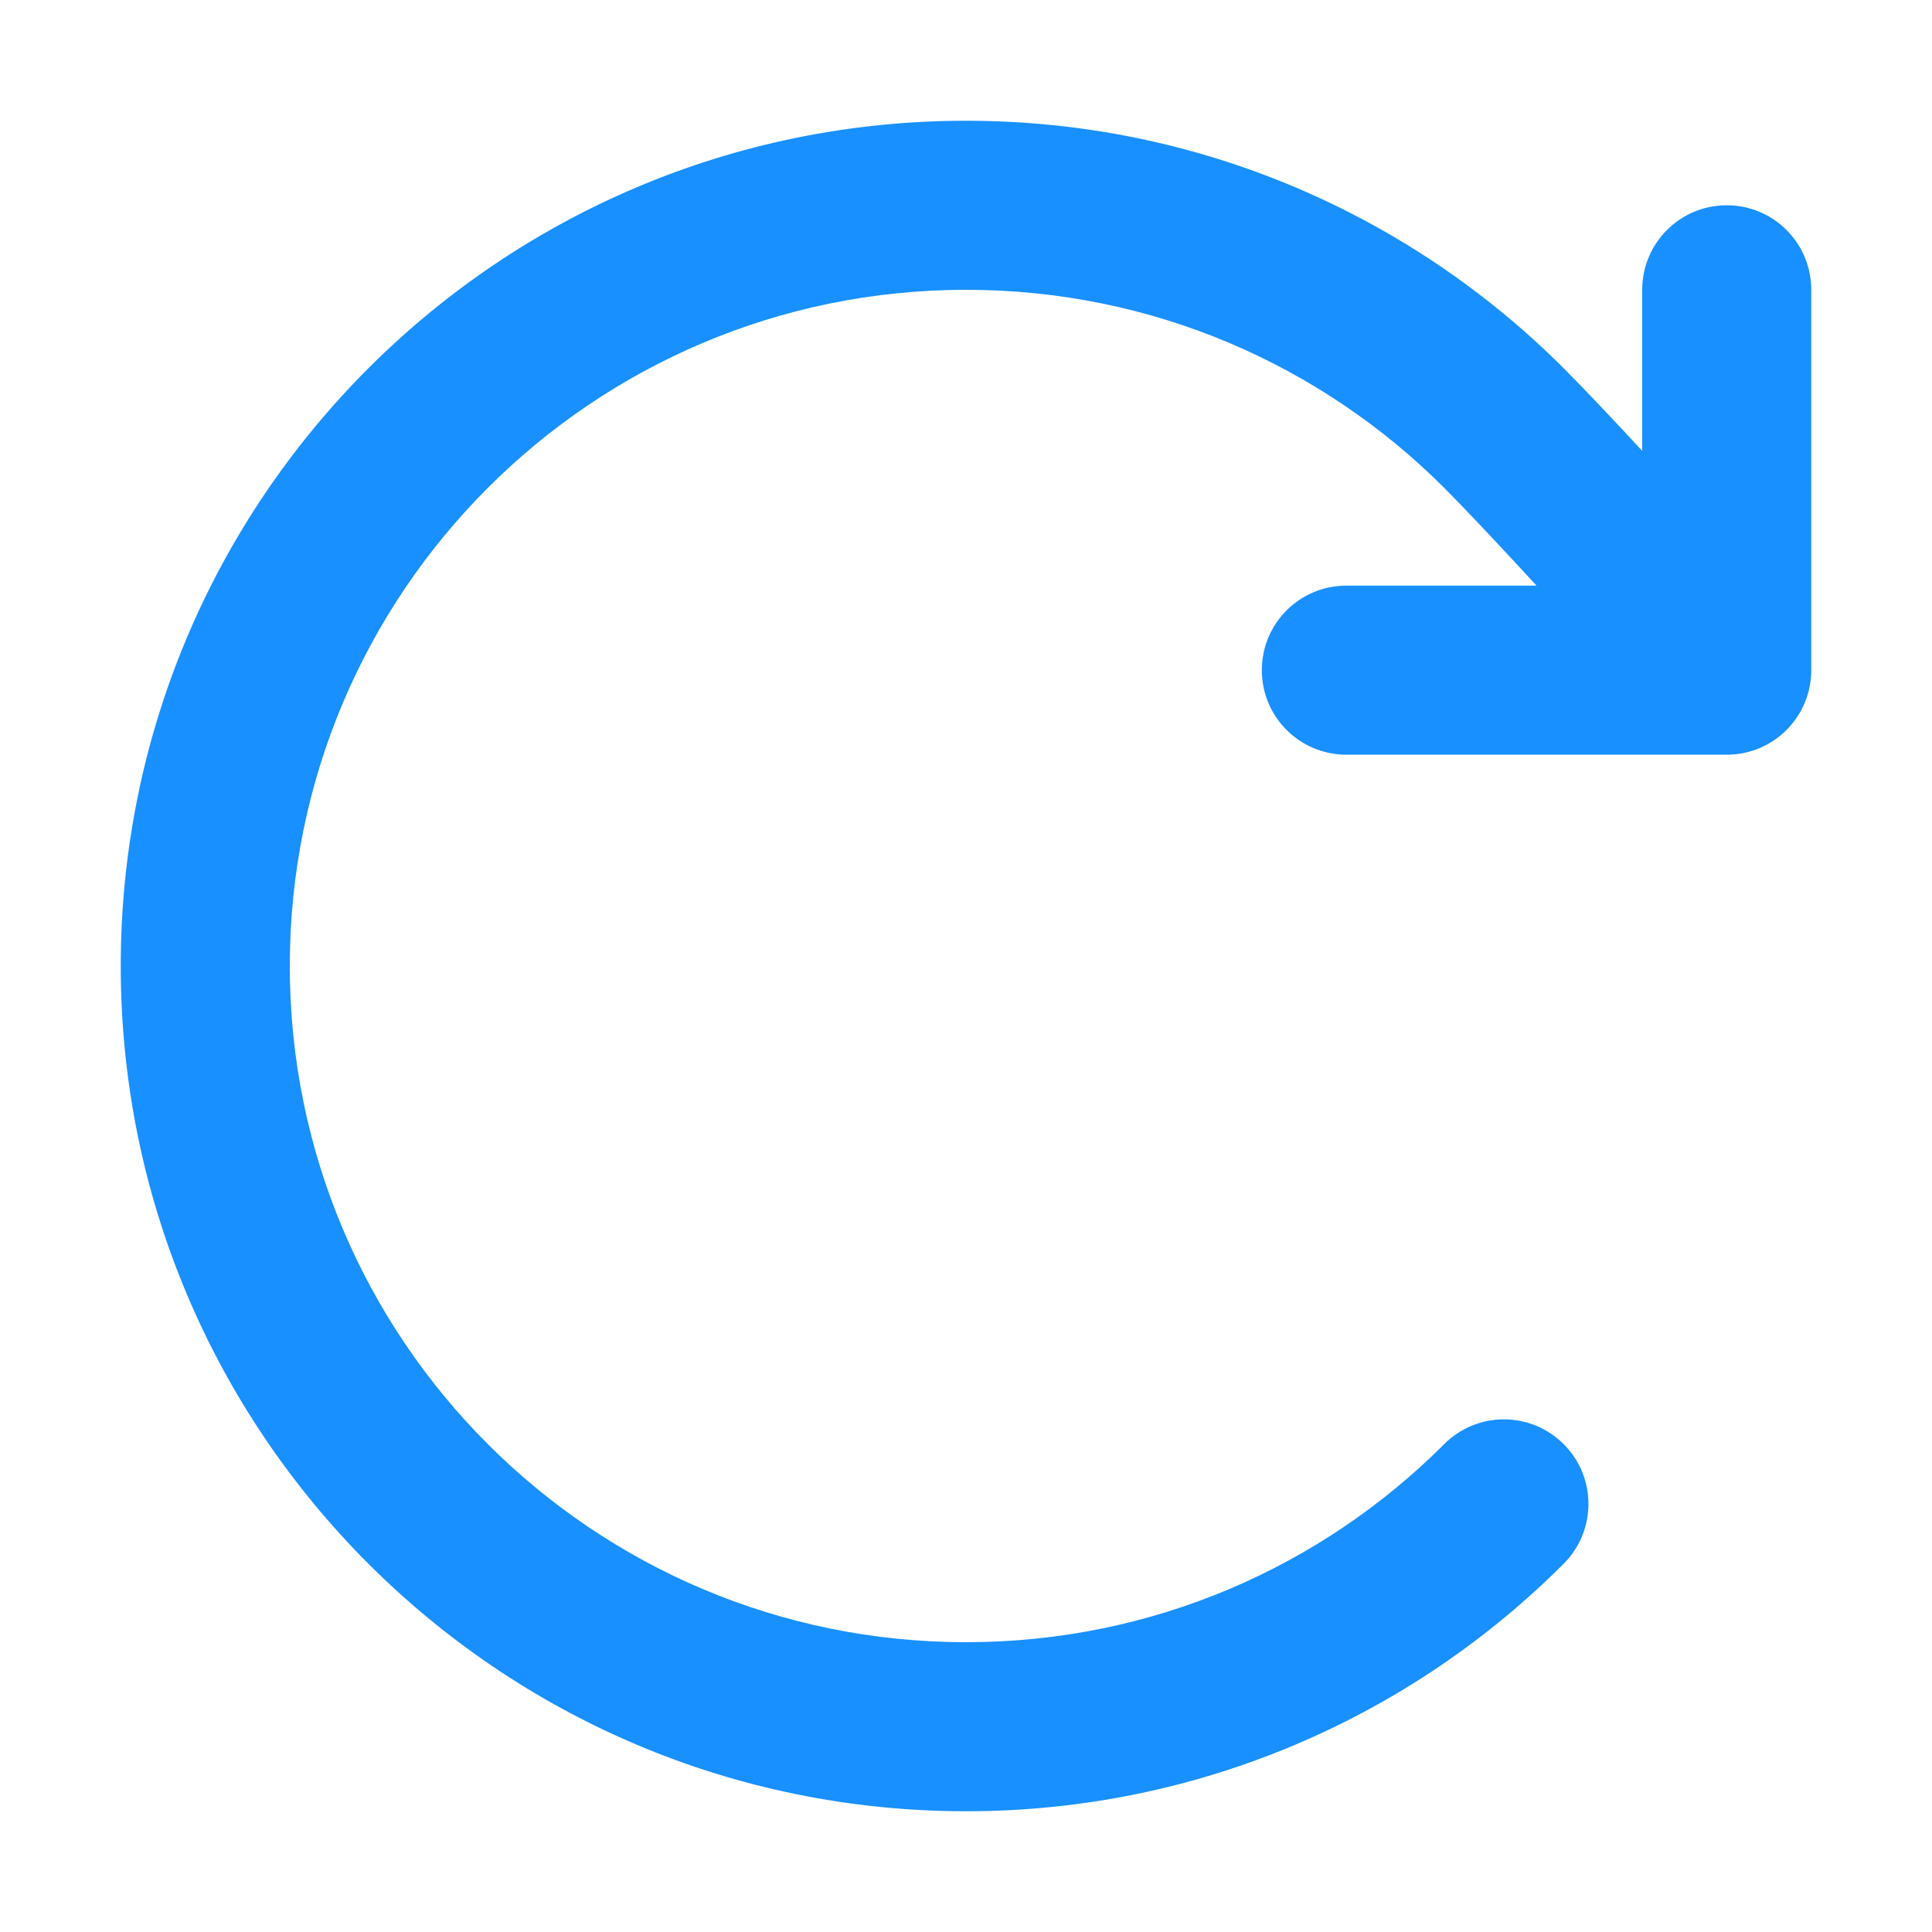 <?xml version="1.0" encoding="UTF-8"?>
<svg width="16px" height="16px" viewBox="0 0 16 16" version="1.1" xmlns="http://www.w3.org/2000/svg" xmlns:xlink="http://www.w3.org/1999/xlink">
                    <g>
                        <rect id="矩形" fill="#D8D8D8" opacity="0" x="0" y="0" width="16" height="16"></rect>
                        <path d="M2.4,8 C2.4,11.093 4.907,13.6 8,13.6 C9.547,13.6 10.946,12.974 11.96,11.96 C12.233,11.686 12.676,11.686 12.95,11.96 C13.223,12.233 13.223,12.676 12.95,12.95 C11.684,14.216 9.933,15 8,15 C4.134,15 1,11.866 1,8 C1,4.134 4.134,1 8,1 C9.933,1 11.684,1.784 12.95,3.05 C13.126,3.227 13.36,3.474 13.6,3.734 C13.6,3.734 13.6,2.4 13.6,2.4 C13.6,2.013 13.913,1.7 14.3,1.7 C14.687,1.7 15,2.013 15,2.4 C15,2.4 15,5.55 15,5.55 C15,5.937 14.687,6.25 14.3,6.25 C14.3,6.25 11.15,6.25 11.15,6.25 C10.763,6.25 10.45,5.937 10.45,5.55 C10.45,5.163 10.763,4.85 11.15,4.85 C11.15,4.85 12.725,4.85 12.725,4.85 C12.438,4.538 12.155,4.236 11.96,4.04 C10.946,3.026 9.547,2.4 8,2.4 C4.907,2.4 2.4,4.907 2.4,8 Z" id="路径" fill="#1890FF"></path>
                    </g>
</svg>